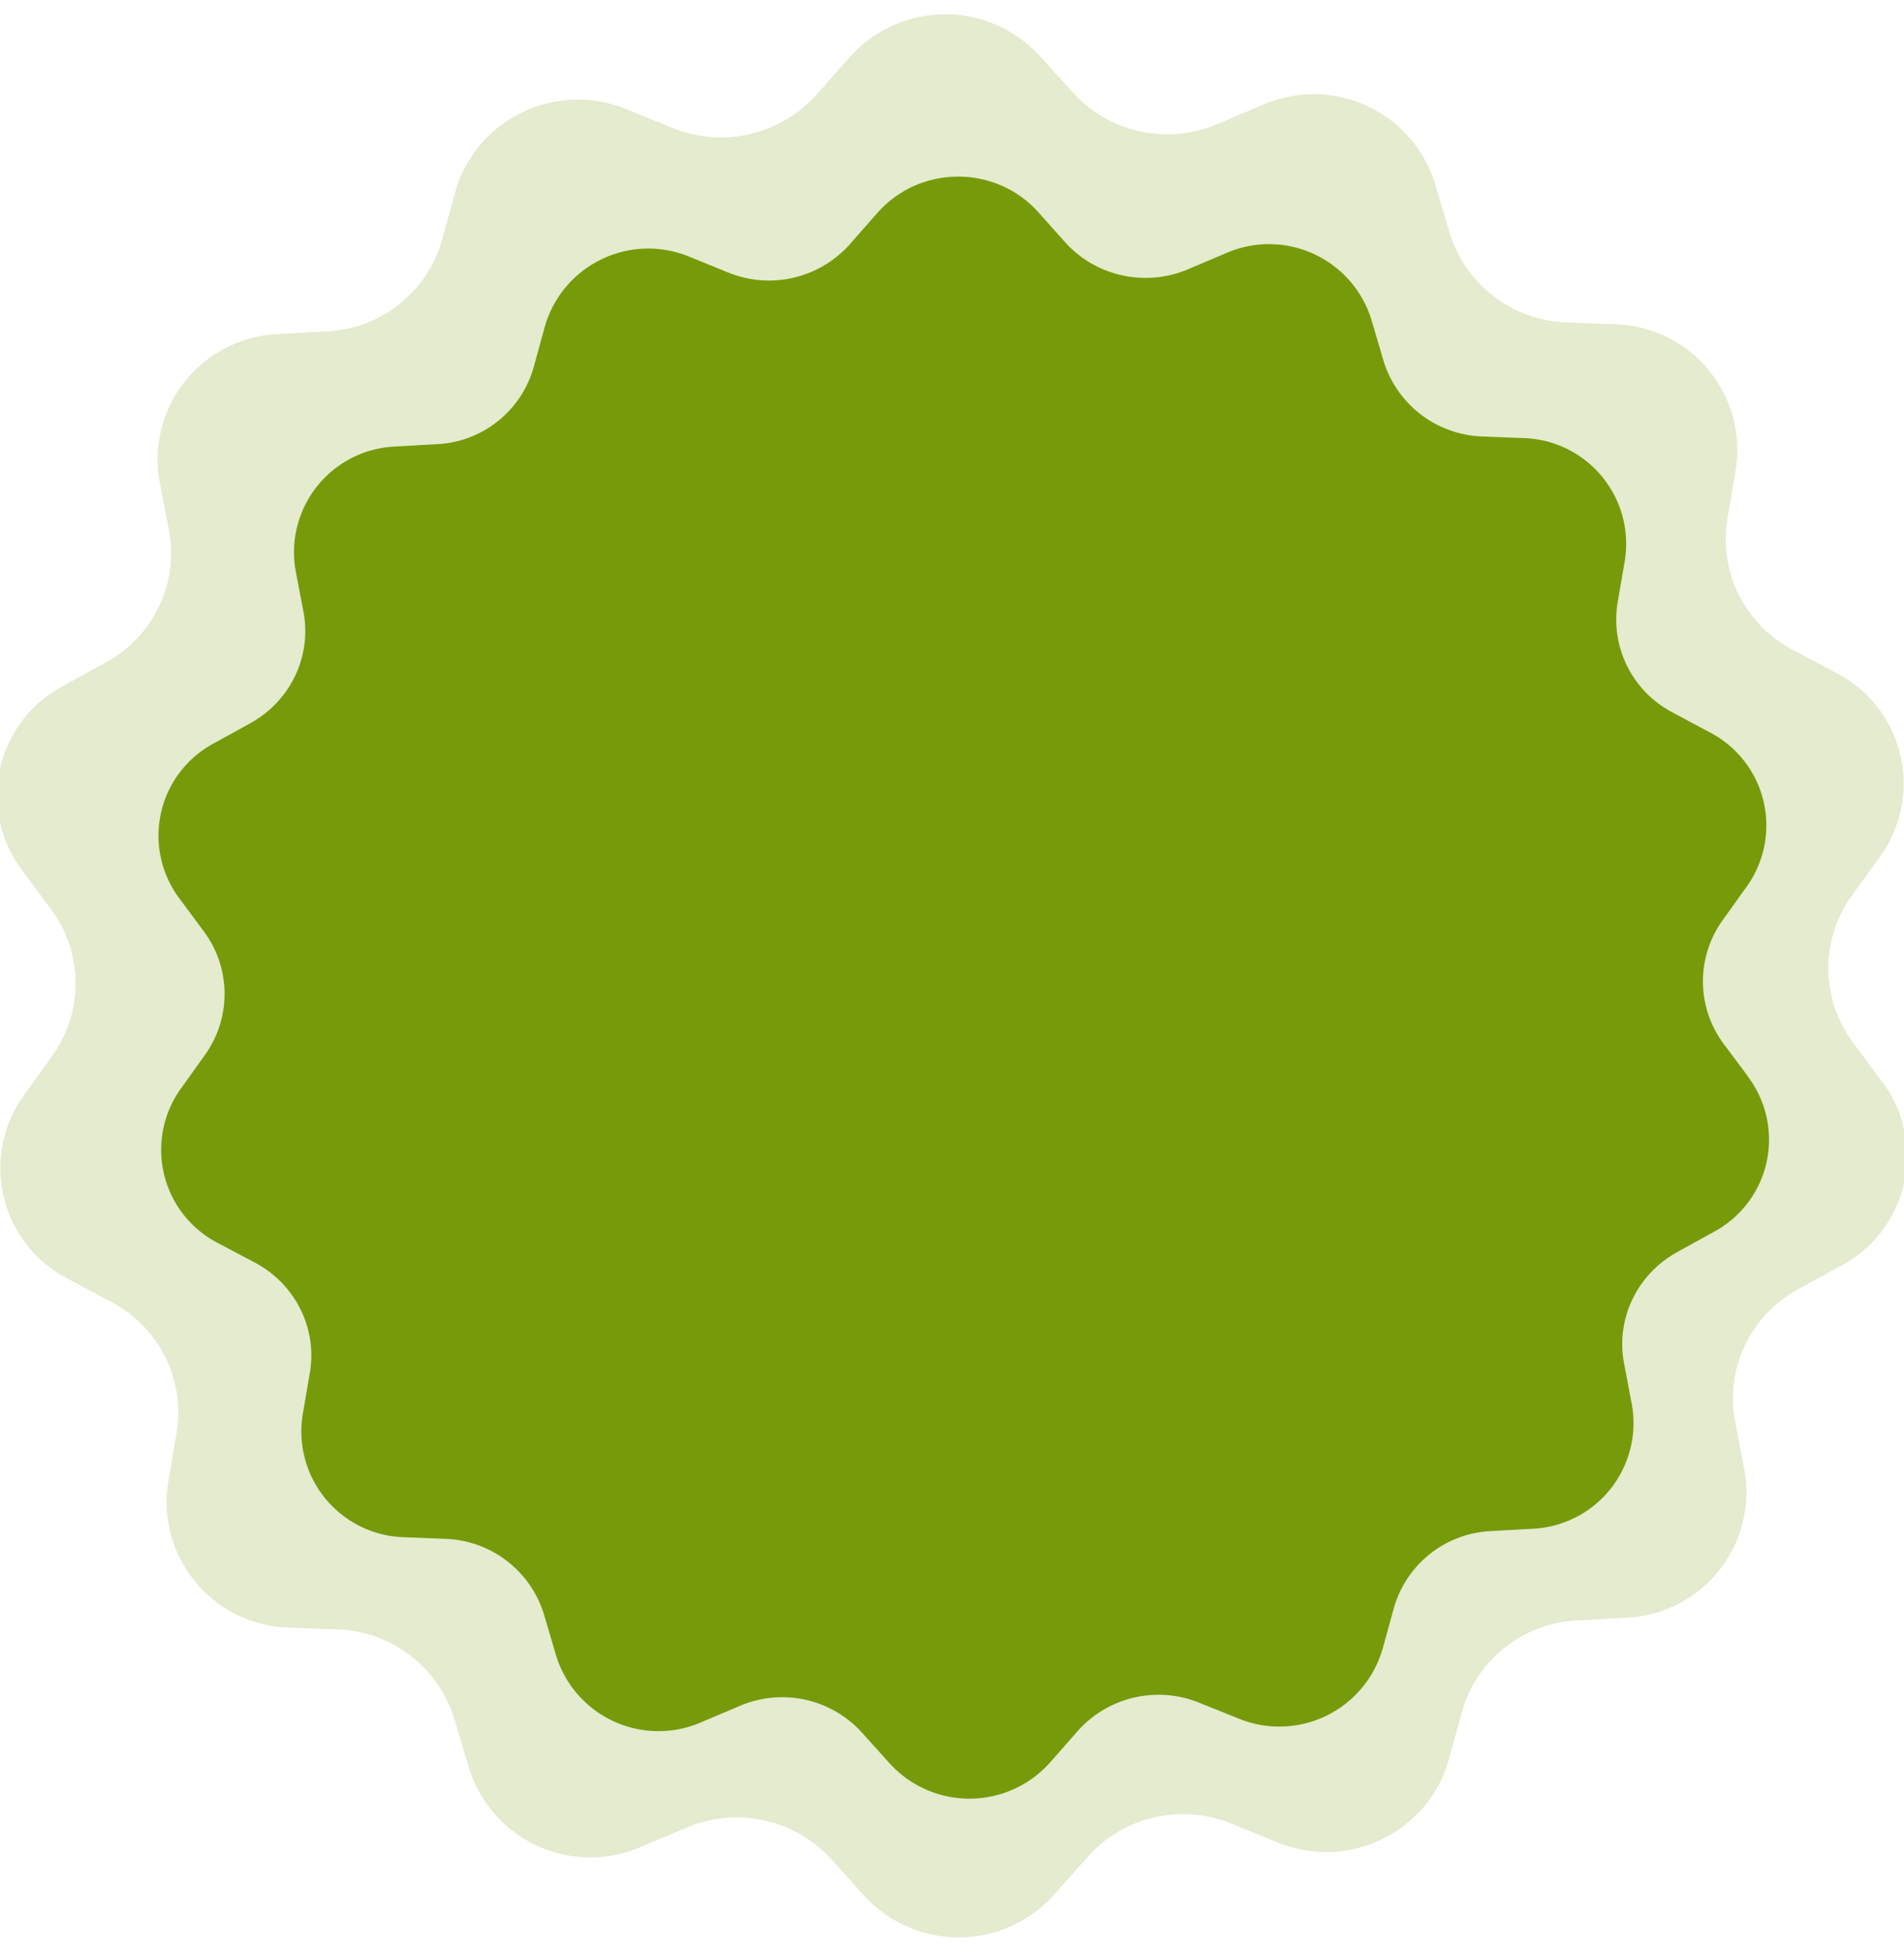 <svg xmlns="http://www.w3.org/2000/svg" xmlns:xlink="http://www.w3.org/1999/xlink" width="81" height="83" viewBox="0 0 81 83"><defs><path id="ls3ea" d="M1764.38 149.8l-1.06-1.42a4.45 4.45 0 0 1-.04-5.24l1.03-1.44a4.46 4.46 0 0 0-1.58-6.56l-1.57-.84a4.46 4.46 0 0 1-2.34-4.7l.3-1.74a4.5 4.5 0 0 0-4.3-5.23l-1.79-.07a4.56 4.56 0 0 1-4.18-3.24l-.5-1.7a4.56 4.56 0 0 0-6.18-2.86l-1.65.7c-1.79.75-3.88.3-5.19-1.14l-1.18-1.32c-1.82-2-5.02-1.99-6.83.06l-1.17 1.33a4.6 4.6 0 0 1-5.17 1.2l-1.67-.68a4.58 4.58 0 0 0-6.13 2.97l-.47 1.71a4.5 4.5 0 0 1-4.13 3.3l-1.79.1a4.5 4.5 0 0 0-4.21 5.3l.33 1.73c.36 1.9-.56 3.8-2.27 4.74l-1.56.86a4.45 4.45 0 0 0-1.46 6.57l1.06 1.43a4.45 4.45 0 0 1 .04 5.24l-1.03 1.44a4.46 4.46 0 0 0 1.58 6.56l1.57.83c1.72.91 2.67 2.8 2.34 4.7l-.3 1.75a4.5 4.5 0 0 0 4.3 5.23l1.79.07a4.55 4.55 0 0 1 4.18 3.24l.5 1.7a4.56 4.56 0 0 0 6.18 2.86l1.65-.7a4.58 4.58 0 0 1 5.19 1.14l1.18 1.31a4.59 4.59 0 0 0 6.83-.05l1.17-1.33a4.6 4.6 0 0 1 5.17-1.2l1.67.67a4.57 4.57 0 0 0 6.13-2.97l.47-1.7a4.51 4.51 0 0 1 4.13-3.3l1.79-.1a4.5 4.5 0 0 0 4.21-5.3l-.33-1.73c-.36-1.9.56-3.8 2.27-4.74l1.56-.86a4.45 4.45 0 0 0 1.46-6.57z"/><path id="ls3eb" d="M1770.08 150.02l-1.26-1.7a5.28 5.28 0 0 1-.05-6.22l1.23-1.7a5.3 5.3 0 0 0-1.87-7.78l-1.87-.99a5.3 5.3 0 0 1-2.77-5.58l.35-2.06a5.35 5.35 0 0 0-5.1-6.2l-2.12-.08a5.4 5.4 0 0 1-4.96-3.84l-.6-2.02a5.4 5.4 0 0 0-7.32-3.4l-1.95.83c-2.12.9-4.6.37-6.15-1.35l-1.41-1.55a5.44 5.44 0 0 0-8.09.06l-1.4 1.58a5.45 5.45 0 0 1-6.13 1.42l-1.97-.8c-3-1.22-6.4.43-7.27 3.52l-.56 2.03a5.35 5.35 0 0 1-4.9 3.9l-2.12.12a5.34 5.34 0 0 0-5 6.28l.4 2.06a5.29 5.29 0 0 1-2.69 5.62l-1.85 1.02a5.27 5.27 0 0 0-1.73 7.79l1.26 1.7a5.28 5.28 0 0 1 .05 6.21l-1.23 1.71a5.29 5.29 0 0 0 1.87 7.77l1.87 1a5.29 5.29 0 0 1 2.77 5.57l-.35 2.07a5.34 5.34 0 0 0 5.1 6.2l2.12.08a5.4 5.4 0 0 1 4.96 3.84l.6 2.01a5.4 5.4 0 0 0 7.32 3.4l1.95-.82c2.12-.9 4.6-.37 6.15 1.34l1.41 1.56a5.44 5.44 0 0 0 8.09-.07l1.4-1.57c1.52-1.73 3.98-2.3 6.13-1.43l1.97.8c3 1.23 6.4-.43 7.27-3.51l.56-2.03a5.35 5.35 0 0 1 4.9-3.9l2.12-.12a5.34 5.34 0 0 0 5-6.28l-.4-2.07a5.29 5.29 0 0 1 2.68-5.61l1.86-1.02a5.27 5.27 0 0 0 1.73-7.8z"/></defs><g><g transform="translate(-1690 -104)"><use fill="#779a0b" xlink:href="#ls3ea"/></g><g opacity=".2" transform="translate(-1690 -104)"><use fill="#779a0b" xlink:href="#ls3eb"/></g></g></svg>